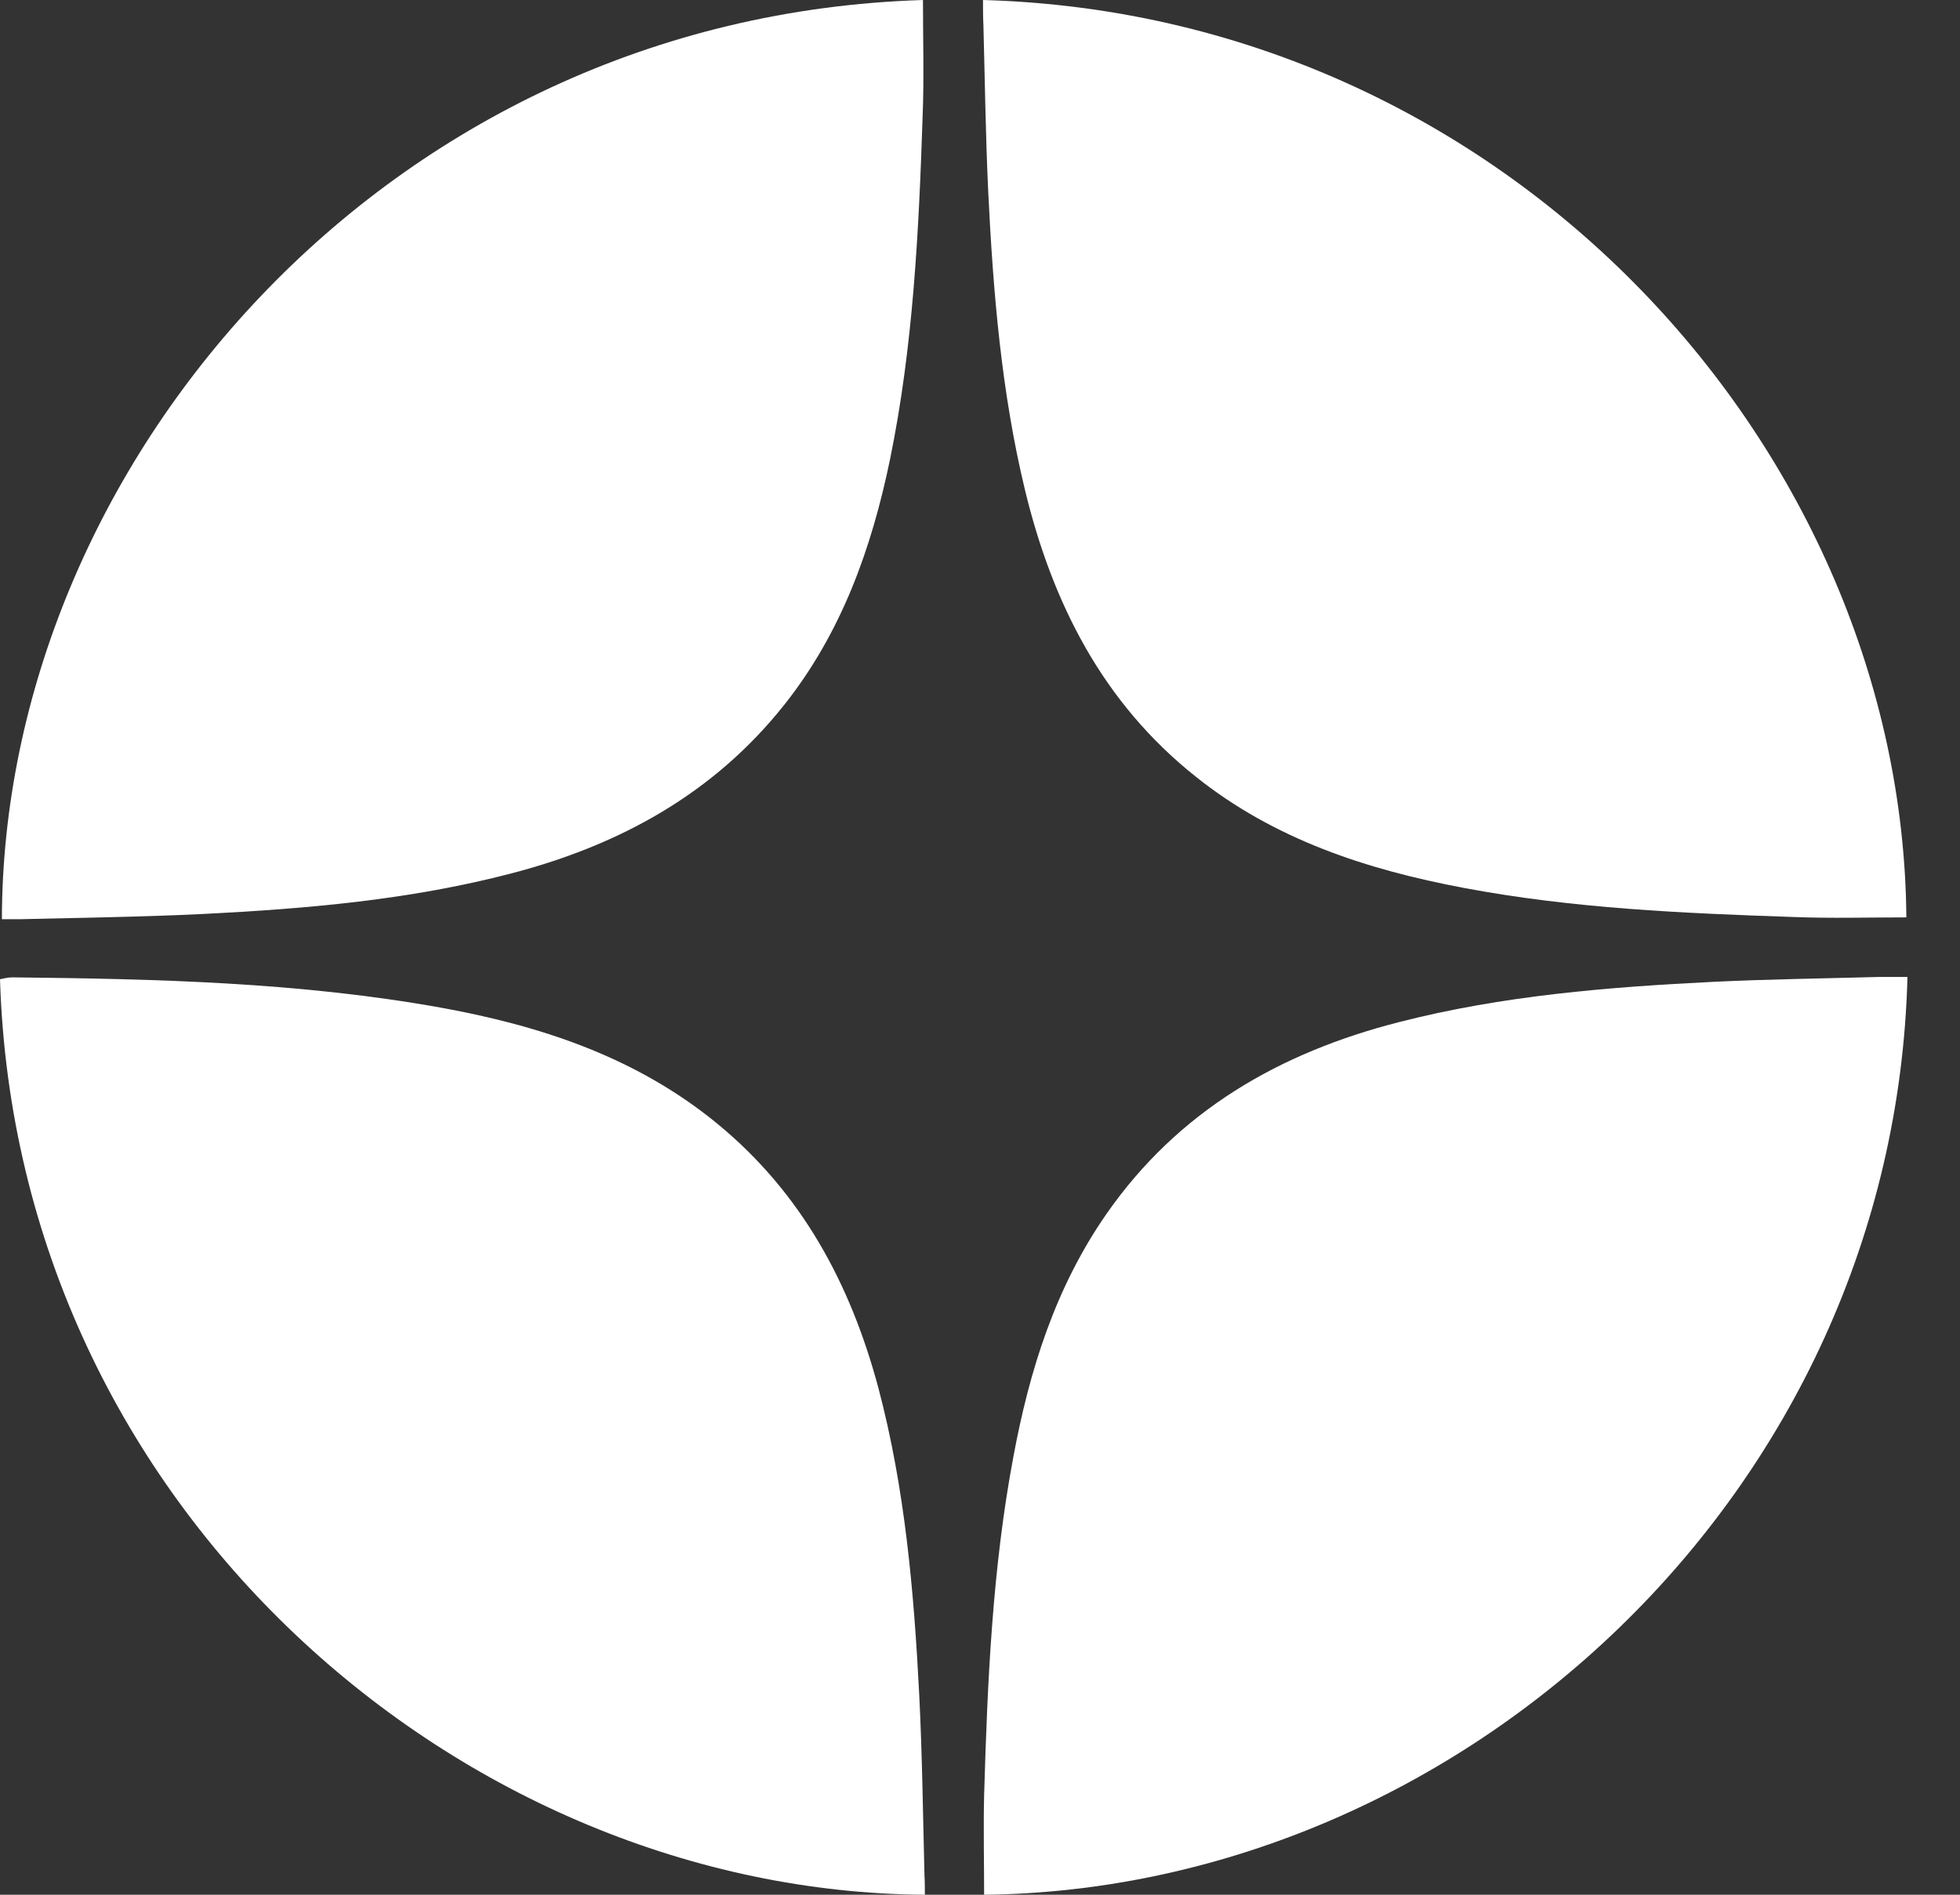<svg width="30" height="29" viewBox="0 0 30 29" fill="none" xmlns="http://www.w3.org/2000/svg">
<rect x="0" y="0" width="30" height="29" fill="#333333" stroke="none"/>
<path d="M29.196 14.953C28.989 22.878 22.336 28.92 15.063 29C15.063 28.492 15.051 27.984 15.063 27.476C15.114 25.742 15.189 24.007 15.511 22.296C15.757 20.972 16.153 19.706 16.934 18.582C18.03 17.007 19.581 16.111 21.417 15.643C22.996 15.238 24.615 15.107 26.234 15.027C27.072 14.987 27.91 14.976 28.754 14.953C28.892 14.953 29.035 14.953 29.196 14.953Z" fill="white"/>
<path d="M15.046 0C23.128 0.228 29.122 6.938 29.179 14.041C28.599 14.041 28.019 14.058 27.445 14.035C25.758 13.978 24.07 13.904 22.405 13.59C20.918 13.31 19.506 12.848 18.306 11.89C16.877 10.755 16.108 9.231 15.689 7.502C15.327 6.002 15.201 4.473 15.126 2.938C15.086 2.088 15.075 1.232 15.052 0.377C15.046 0.262 15.046 0.143 15.046 0Z" fill="white"/>
<path d="M14.156 29C7.101 28.954 0.253 23.112 0 14.988C0.057 14.976 0.121 14.959 0.184 14.959C2.377 14.982 4.575 15.033 6.739 15.421C8.289 15.701 9.747 16.186 10.982 17.201C12.273 18.262 13.019 19.654 13.444 21.241C13.852 22.781 13.989 24.356 14.07 25.942C14.116 26.86 14.127 27.779 14.15 28.703C14.156 28.794 14.156 28.897 14.156 29Z" fill="white"/>
<path d="M14.127 0C14.127 0.605 14.145 1.192 14.122 1.774C14.064 3.537 13.978 5.3 13.622 7.035C13.341 8.392 12.882 9.682 12.003 10.789C10.924 12.147 9.489 12.934 7.83 13.367C6.28 13.773 4.696 13.909 3.106 13.989C2.17 14.035 1.234 14.046 0.304 14.069C0.213 14.069 0.121 14.069 0.029 14.069C0.04 7.149 5.878 0.257 14.127 0Z" fill="white"/>
</svg>
